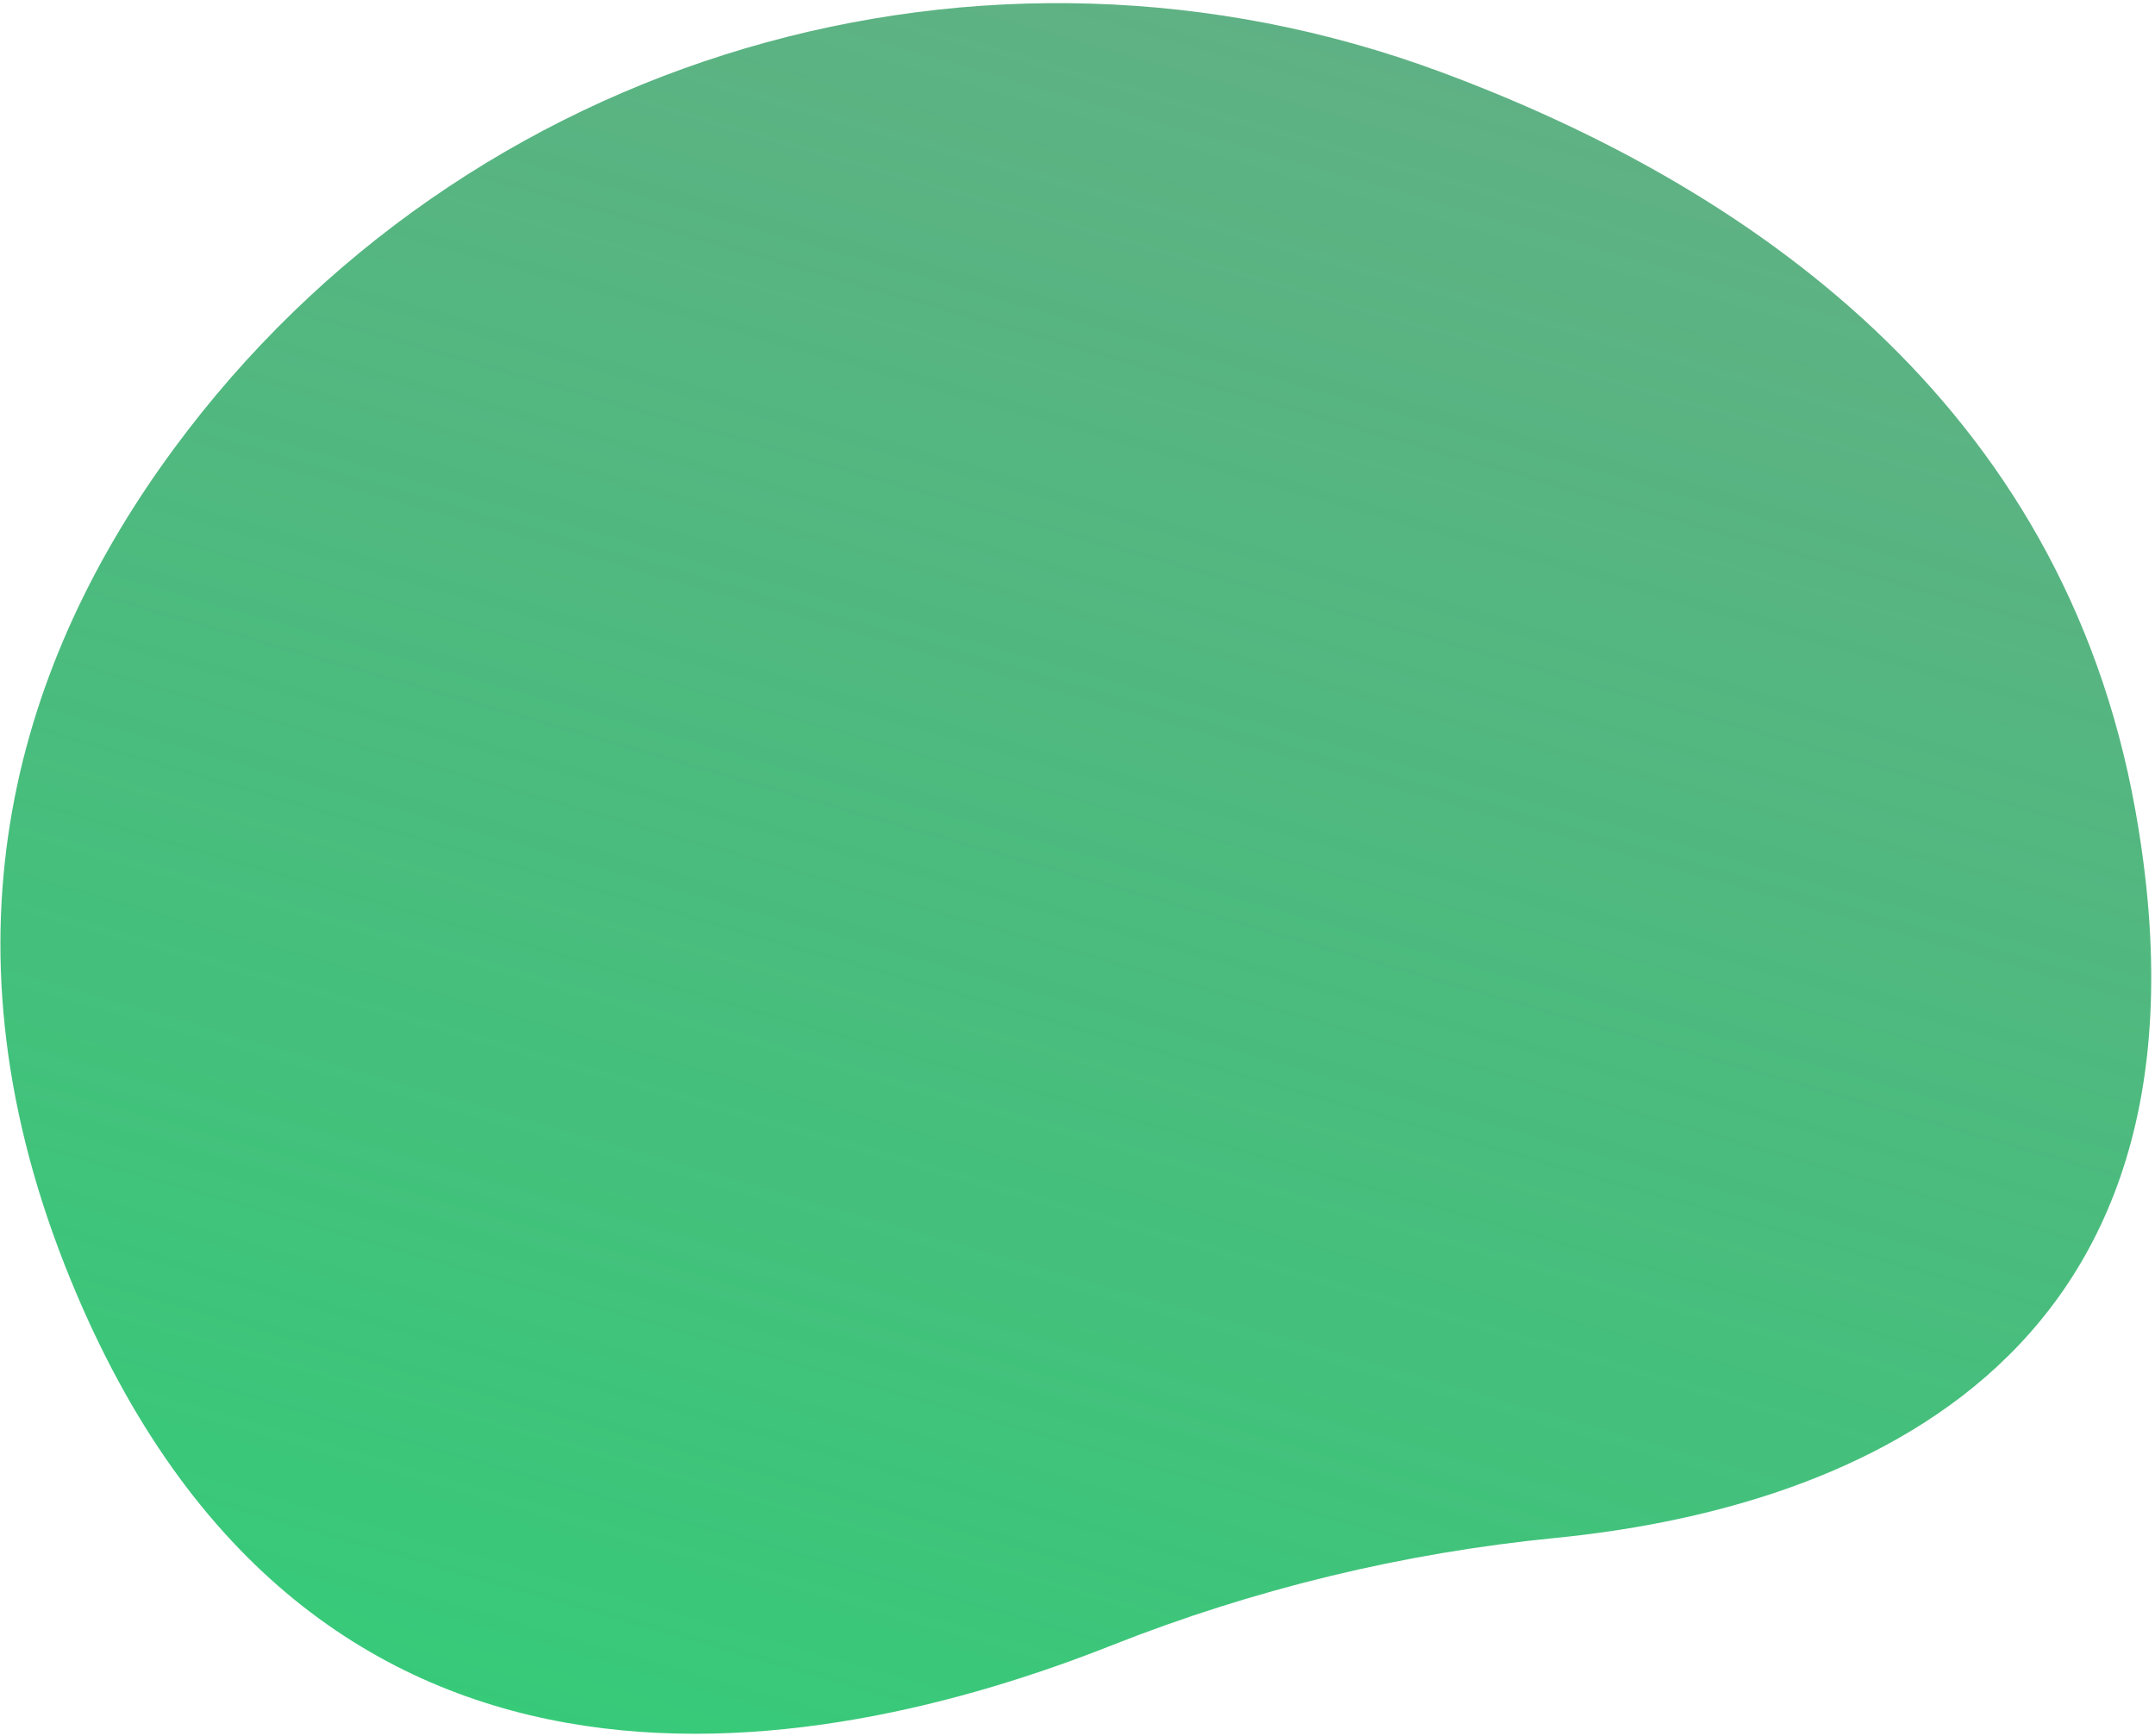 <svg width="566" height="456" viewBox="0 0 566 456" fill="none" xmlns="http://www.w3.org/2000/svg">
<path d="M378.307 18.869C258.456 -25.586 122.279 13.834 45.65 117.892C5.138 172.905 -17.464 244.701 17.041 332.366C78.722 489.075 214.842 462.735 292.095 432.116C329.455 417.349 368.628 407.87 408.481 403.954C480.191 396.834 587.466 361.83 560.866 212.946C541.587 105.034 458.14 48.48 378.307 18.869Z" fill="url(#paint0_linear)"/>
<defs>
<linearGradient id="paint0_linear" x1="347.74" y1="541.724" x2="583.704" y2="-278.681" gradientUnits="userSpaceOnUse">
<stop stop-color="#35CC79"/>
<stop offset="1" stop-color="#347D55" stop-opacity="0.65"/>
</linearGradient>
</defs>
</svg>
